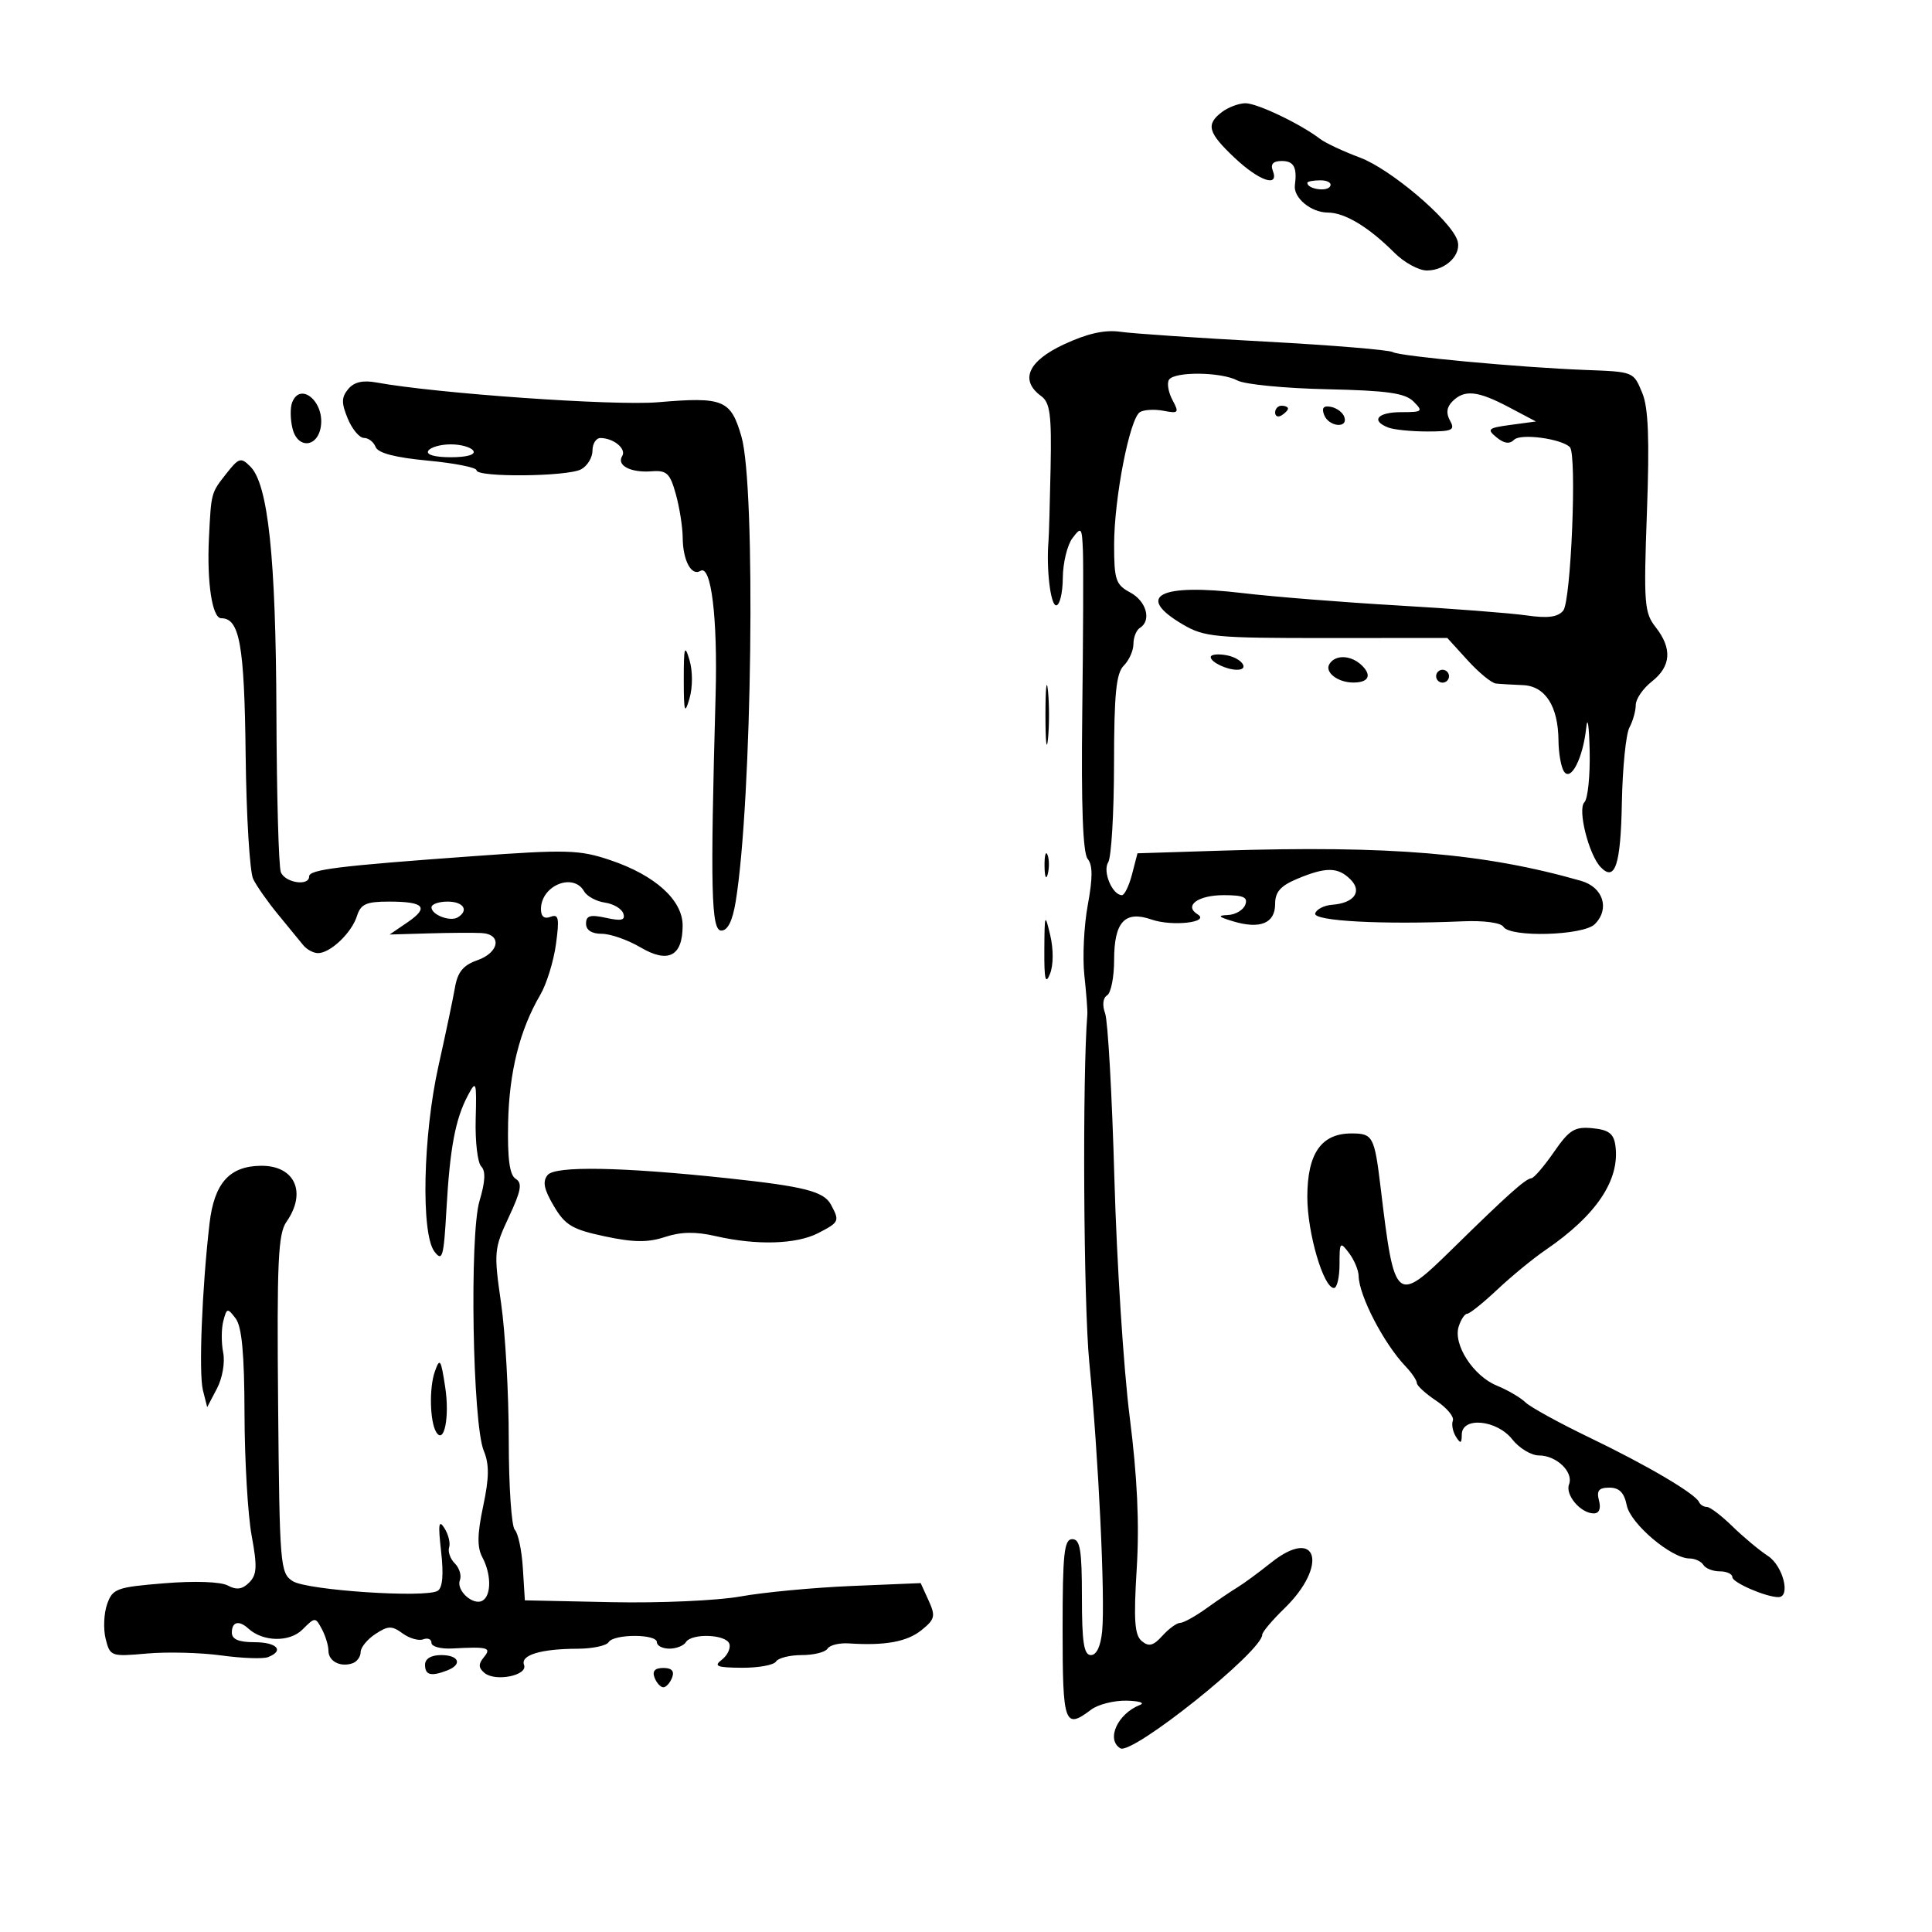 <svg xmlns="http://www.w3.org/2000/svg" width="300" height="300" viewBox="0 0 300 300" version="1.1">
	<path d="M 189.750 17.392 C 187.209 19.321, 187.557 20.587, 191.708 24.502 C 195.547 28.123, 198.664 29.173, 197.638 26.500 C 197.247 25.480, 197.692 25, 199.031 25 C 200.911 25, 201.438 25.975, 201.069 28.772 C 200.815 30.710, 203.577 32.999, 206.179 33.007 C 208.824 33.014, 212.528 35.249, 216.525 39.250 C 218.036 40.763, 220.304 42, 221.565 42 C 224.563 42, 227.097 39.423, 226.264 37.221 C 225.034 33.972, 215.861 26.219, 211.182 24.473 C 208.607 23.512, 205.825 22.211, 205 21.581 C 201.901 19.216, 195.160 16.001, 193.364 16.032 C 192.339 16.049, 190.713 16.661, 189.750 17.392 M 203 28.393 C 203 29.342, 205.993 29.820, 206.527 28.956 C 206.852 28.430, 206.191 28, 205.059 28 C 203.927 28, 203 28.177, 203 28.393 M 165.250 53.453 C 159.632 56.057, 158.304 59.039, 161.667 61.499 C 163.055 62.513, 163.301 64.379, 163.137 72.609 C 163.028 78.049, 162.882 83.175, 162.812 84 C 162.447 88.305, 163.123 94, 164 94 C 164.550 94, 165.014 92.088, 165.032 89.750 C 165.049 87.412, 165.724 84.626, 166.532 83.559 C 167.907 81.741, 168.010 81.868, 168.156 85.559 C 168.242 87.726, 168.196 99.072, 168.052 110.772 C 167.877 125.121, 168.150 132.475, 168.891 133.368 C 169.685 134.325, 169.690 136.310, 168.910 140.528 C 168.317 143.737, 168.078 148.644, 168.378 151.432 C 168.679 154.219, 168.888 156.950, 168.843 157.500 C 168.057 167.110, 168.250 202.396, 169.140 211.500 C 170.570 226.141, 171.627 248.154, 171.145 253.250 C 170.920 255.621, 170.277 257, 169.395 257 C 168.305 257, 168 255.032, 168 248 C 168 240.667, 167.722 239, 166.500 239 C 165.238 239, 165 241.222, 165 253 C 165 267.753, 165.301 268.599, 169.441 265.468 C 170.509 264.661, 172.984 264.036, 174.941 264.079 C 176.899 264.122, 177.833 264.420, 177.018 264.740 C 173.539 266.105, 171.725 270.094, 173.955 271.472 C 175.776 272.598, 196 256.415, 196 253.832 C 196 253.427, 197.541 251.599, 199.425 249.770 C 206.319 243.075, 204.561 236.926, 197.387 242.639 C 195.412 244.213, 193.044 245.950, 192.127 246.500 C 191.209 247.050, 189.048 248.512, 187.325 249.750 C 185.601 250.987, 183.768 252, 183.251 252 C 182.733 252, 181.497 252.898, 180.503 253.996 C 179.086 255.562, 178.394 255.742, 177.293 254.828 C 176.178 253.903, 176.017 251.588, 176.509 243.581 C 176.939 236.601, 176.602 229.348, 175.415 220 C 174.472 212.575, 173.404 195.925, 173.042 183 C 172.680 170.075, 172.033 158.538, 171.605 157.363 C 171.135 156.073, 171.257 154.959, 171.913 154.554 C 172.511 154.184, 173 151.714, 173 149.063 C 173 143.142, 174.670 141.341, 178.819 142.787 C 182.001 143.896, 187.974 143.220, 185.964 141.978 C 183.789 140.633, 186.018 139, 190.028 139 C 193.092 139, 193.813 139.324, 193.362 140.500 C 193.045 141.325, 191.822 142.039, 190.643 142.086 C 188.991 142.152, 189.187 142.378, 191.500 143.070 C 195.682 144.322, 198 143.364, 198 140.382 C 198 138.493, 198.831 137.551, 201.468 136.449 C 205.904 134.595, 207.764 134.622, 209.707 136.564 C 211.581 138.438, 210.266 140.241, 206.843 140.493 C 205.617 140.583, 204.439 141.184, 204.224 141.829 C 203.827 143.020, 214.690 143.604, 227.134 143.061 C 230.394 142.918, 233.052 143.275, 233.443 143.907 C 234.492 145.605, 245.863 145.280, 247.641 143.502 C 250.013 141.130, 248.941 137.761, 245.500 136.777 C 230.468 132.481, 215.886 131.259, 189.563 132.091 L 176.627 132.500 175.785 135.750 C 175.322 137.537, 174.614 139, 174.212 139 C 172.726 139, 171.183 135.322, 172.076 133.911 C 172.568 133.135, 172.976 126.280, 172.985 118.679 C 172.997 107.741, 173.313 104.544, 174.500 103.357 C 175.325 102.532, 176 101.016, 176 99.988 C 176 98.959, 176.450 97.840, 177 97.500 C 178.845 96.360, 178.024 93.351, 175.500 92 C 173.254 90.798, 173 90.044, 173 84.581 C 173 77.390, 175.417 64.978, 177.010 63.994 C 177.625 63.613, 179.274 63.521, 180.673 63.788 C 183.012 64.235, 183.124 64.101, 182.062 62.117 C 181.427 60.930, 181.180 59.518, 181.513 58.979 C 182.329 57.658, 189.635 57.734, 192.168 59.090 C 193.289 59.690, 199.524 60.297, 206.024 60.440 C 215.430 60.646, 218.179 61.036, 219.492 62.350 C 221.026 63.883, 220.891 64, 217.571 64 C 213.890 64, 212.791 65.322, 215.582 66.393 C 216.452 66.727, 219.174 67, 221.631 67 C 225.523 67, 225.978 66.783, 225.159 65.319 C 224.517 64.173, 224.638 63.219, 225.538 62.319 C 227.400 60.457, 229.455 60.670, 234.290 63.224 L 238.500 65.448 234.585 65.974 C 231.051 66.449, 230.836 66.637, 232.377 67.908 C 233.554 68.878, 234.406 68.994, 235.120 68.280 C 236.130 67.270, 242.448 68.115, 243.770 69.436 C 244.880 70.546, 243.951 93.354, 242.737 94.817 C 241.894 95.833, 240.342 96.035, 237.039 95.561 C 234.543 95.202, 225.525 94.505, 217 94.012 C 208.475 93.519, 197.676 92.658, 193.003 92.100 C 180.040 90.552, 176.178 92.547, 183.628 96.943 C 186.990 98.927, 188.632 99.083, 205.996 99.073 L 224.735 99.062 227.892 102.531 C 229.628 104.439, 231.600 106.061, 232.274 106.135 C 232.948 106.209, 234.832 106.321, 236.459 106.385 C 239.946 106.521, 241.955 109.644, 242.001 115 C 242.017 116.925, 242.393 119.071, 242.836 119.769 C 243.905 121.453, 245.807 117.747, 246.309 113 C 246.513 111.075, 246.752 112.672, 246.840 116.550 C 246.928 120.427, 246.561 124.039, 246.025 124.575 C 244.929 125.671, 246.704 132.734, 248.559 134.659 C 250.787 136.973, 251.662 134.309, 251.843 124.658 C 251.945 119.245, 252.472 113.987, 253.014 112.974 C 253.556 111.960, 254 110.379, 254 109.460 C 254 108.540, 255.125 106.903, 256.500 105.821 C 259.491 103.469, 259.684 100.685, 257.086 97.382 C 255.327 95.146, 255.217 93.696, 255.734 79.539 C 256.146 68.250, 255.957 63.311, 255.027 61.065 C 253.625 57.679, 253.766 57.736, 246 57.439 C 236.041 57.057, 217.325 55.319, 216.291 54.680 C 215.733 54.335, 206.777 53.596, 196.388 53.038 C 186 52.480, 175.925 51.798, 174 51.522 C 171.568 51.173, 168.898 51.762, 165.250 53.453 M 54.071 60.414 C 53.008 61.695, 52.995 62.573, 54 64.999 C 54.683 66.650, 55.815 68, 56.514 68 C 57.214 68, 58.029 68.634, 58.326 69.408 C 58.689 70.352, 61.365 71.051, 66.433 71.526 C 70.595 71.916, 74 72.592, 74 73.029 C 74 74.153, 88.094 74.020, 90.231 72.877 C 91.204 72.356, 92 71.045, 92 69.965 C 92 68.884, 92.563 68.007, 93.250 68.015 C 95.309 68.041, 97.302 69.703, 96.612 70.819 C 95.710 72.278, 97.933 73.431, 101.171 73.184 C 103.537 73.003, 104.038 73.475, 104.944 76.738 C 105.519 78.807, 105.998 81.850, 106.010 83.500 C 106.034 87.020, 107.364 89.511, 108.759 88.649 C 110.434 87.614, 111.452 95.966, 111.117 108 C 110.278 138.206, 110.431 144.500, 112 144.500 C 113.002 144.500, 113.745 143.006, 114.237 140 C 116.789 124.422, 117.392 75.569, 115.128 67.779 C 113.466 62.060, 112.330 61.594, 102.160 62.461 C 95.387 63.038, 67.751 61.097, 58.443 59.390 C 56.338 59.004, 54.977 59.323, 54.071 60.414 M 45.361 62.502 C 45.044 63.328, 45.074 65.158, 45.428 66.569 C 46.231 69.767, 49.356 69.494, 49.827 66.185 C 50.375 62.331, 46.616 59.231, 45.361 62.502 M 198 64.059 C 198 64.641, 198.450 64.840, 199 64.500 C 199.550 64.160, 200 63.684, 200 63.441 C 200 63.198, 199.550 63, 199 63 C 198.450 63, 198 63.477, 198 64.059 M 205.610 64.427 C 206.320 66.276, 209.363 66.589, 208.750 64.750 C 208.522 64.063, 207.586 63.355, 206.671 63.177 C 205.511 62.952, 205.190 63.331, 205.610 64.427 M 66.500 70 C 66.126 70.605, 67.509 71, 70 71 C 72.491 71, 73.874 70.605, 73.500 70 C 73.160 69.450, 71.585 69, 70 69 C 68.415 69, 66.840 69.450, 66.500 70 M 35.135 73.556 C 32.769 76.563, 32.796 76.465, 32.447 83.500 C 32.103 90.425, 32.951 96, 34.347 96 C 37.212 96, 37.948 100.105, 38.143 117.193 C 38.251 126.712, 38.780 135.400, 39.317 136.500 C 39.854 137.600, 41.593 140.075, 43.181 142 C 44.770 143.925, 46.522 146.063, 47.074 146.750 C 47.627 147.438, 48.667 148, 49.386 148 C 51.295 148, 54.604 144.848, 55.424 142.250 C 56.015 140.379, 56.854 140, 60.401 140 C 65.898 140, 66.687 140.892, 63.258 143.231 L 60.500 145.112 66.500 144.937 C 69.800 144.840, 73.513 144.815, 74.750 144.881 C 77.993 145.053, 77.556 147.910, 74.102 149.114 C 71.941 149.868, 71.064 150.934, 70.652 153.312 C 70.349 155.065, 69.195 160.550, 68.089 165.500 C 65.683 176.270, 65.347 191.555, 67.456 194.337 C 68.690 195.966, 68.902 195.227, 69.320 187.837 C 69.863 178.246, 70.701 173.781, 72.650 170.104 C 73.943 167.664, 74.020 167.896, 73.864 173.799 C 73.772 177.263, 74.161 180.561, 74.727 181.127 C 75.434 181.834, 75.351 183.507, 74.464 186.454 C 72.884 191.705, 73.378 221.059, 75.118 225.274 C 75.988 227.383, 75.965 229.451, 75.024 233.889 C 74.107 238.210, 74.072 240.267, 74.892 241.799 C 76.288 244.407, 76.319 247.685, 74.956 248.527 C 73.522 249.414, 70.793 246.982, 71.412 245.369 C 71.689 244.648, 71.335 243.478, 70.627 242.770 C 69.919 242.062, 69.520 240.941, 69.740 240.279 C 69.961 239.617, 69.632 238.271, 69.010 237.288 C 68.123 235.886, 68.012 236.669, 68.495 240.907 C 68.904 244.505, 68.727 246.551, 67.964 247.022 C 66.111 248.168, 47.696 246.942, 45.461 245.524 C 43.505 244.283, 43.413 243.172, 43.185 218.072 C 42.984 195.968, 43.184 191.575, 44.474 189.734 C 47.675 185.163, 45.793 180.984, 40.550 181.022 C 35.631 181.058, 33.260 183.713, 32.532 190 C 31.362 200.108, 30.844 213.242, 31.512 215.885 L 32.172 218.500 33.685 215.621 C 34.538 214, 34.961 211.554, 34.654 210.020 C 34.355 208.523, 34.365 206.320, 34.677 205.125 C 35.212 203.081, 35.325 203.058, 36.591 204.727 C 37.555 205.997, 37.945 210.206, 37.968 219.566 C 37.986 226.753, 38.484 235.252, 39.076 238.454 C 39.965 243.262, 39.898 244.530, 38.693 245.736 C 37.628 246.800, 36.728 246.925, 35.367 246.198 C 34.261 245.606, 30.249 245.465, 25.521 245.850 C 18.079 246.456, 17.481 246.675, 16.628 249.110 C 16.124 250.545, 16.026 252.968, 16.409 254.494 C 17.089 257.202, 17.241 257.256, 22.803 256.760 C 25.936 256.480, 31.135 256.612, 34.356 257.054 C 37.576 257.495, 40.839 257.615, 41.606 257.321 C 44.212 256.321, 43.013 255, 39.500 255 C 37.056 255, 36 254.548, 36 253.500 C 36 251.825, 37.111 251.551, 38.550 252.871 C 40.823 254.955, 44.963 255.037, 46.962 253.038 C 48.915 251.085, 48.974 251.084, 49.977 252.957 C 50.540 254.008, 51 255.525, 51 256.327 C 51 257.965, 52.860 258.929, 54.750 258.269 C 55.438 258.030, 56 257.248, 56 256.532 C 56 255.816, 57.032 254.554, 58.293 253.727 C 60.275 252.429, 60.849 252.416, 62.515 253.634 C 63.575 254.410, 65.018 254.823, 65.721 254.553 C 66.425 254.284, 67 254.533, 67 255.108 C 67 255.683, 68.463 256.073, 70.250 255.975 C 75.797 255.672, 76.379 255.838, 75.110 257.367 C 74.257 258.395, 74.289 258.994, 75.238 259.779 C 76.945 261.190, 81.999 260.160, 81.373 258.528 C 80.785 256.998, 83.981 256.032, 89.691 256.014 C 91.996 256.006, 94.160 255.550, 94.500 255 C 95.306 253.696, 102 253.696, 102 255 C 102 255.550, 102.873 256, 103.941 256 C 105.009 256, 106.160 255.550, 106.500 255 C 107.387 253.565, 112.754 253.764, 113.254 255.250 C 113.486 255.938, 112.961 257.048, 112.088 257.718 C 110.770 258.729, 111.298 258.942, 115.191 258.968 C 117.771 258.986, 120.160 258.550, 120.500 258 C 120.840 257.450, 122.640 257, 124.500 257 C 126.360 257, 128.159 256.552, 128.498 256.004 C 128.836 255.456, 130.325 255.088, 131.807 255.187 C 137.443 255.561, 140.857 254.936, 143.103 253.117 C 145.181 251.435, 145.297 250.947, 144.195 248.529 L 142.963 245.824 132.231 246.272 C 126.329 246.519, 118.575 247.249, 115 247.895 C 111.425 248.541, 102.425 248.942, 95 248.785 L 81.500 248.500 81.190 243.500 C 81.020 240.750, 80.457 238.073, 79.940 237.550 C 79.423 237.028, 79 230.751, 79 223.602 C 79 216.453, 78.463 206.890, 77.807 202.350 C 76.663 194.443, 76.714 193.881, 79.009 188.982 C 80.925 184.889, 81.139 183.704, 80.076 183.047 C 79.133 182.464, 78.792 179.965, 78.899 174.423 C 79.052 166.498, 80.695 159.940, 83.895 154.476 C 84.869 152.812, 85.964 149.277, 86.328 146.620 C 86.883 142.575, 86.748 141.883, 85.495 142.363 C 84.516 142.739, 84 142.327, 84 141.169 C 84 137.508, 89.012 135.440, 90.700 138.404 C 91.140 139.176, 92.590 139.963, 93.922 140.154 C 95.254 140.344, 96.544 141.110, 96.790 141.855 C 97.132 142.893, 96.504 143.050, 94.118 142.526 C 91.654 141.985, 91 142.172, 91 143.421 C 91 144.429, 91.883 145, 93.443 145 C 94.786 145, 97.494 145.949, 99.460 147.109 C 103.762 149.647, 106 148.487, 106 143.717 C 106 139.763, 101.732 135.908, 94.753 133.558 C 89.976 131.949, 88.050 131.893, 73.500 132.945 C 52.486 134.464, 48 135.019, 48 136.101 C 48 137.659, 44.243 137.075, 43.607 135.418 C 43.273 134.548, 42.964 123.411, 42.921 110.668 C 42.839 86.571, 41.636 75.207, 38.874 72.446 C 37.402 70.973, 37.094 71.064, 35.135 73.556 M 106.176 105.500 C 106.180 110.593, 106.314 111.042, 107.062 108.469 C 107.572 106.715, 107.571 104.186, 107.058 102.469 C 106.312 99.971, 106.173 100.451, 106.176 105.500 M 188 102.032 C 188 102.811, 190.466 104, 192.082 104 C 194.105 104, 192.838 102.202, 190.500 101.755 C 189.125 101.492, 188 101.617, 188 102.032 M 206.431 103.112 C 205.657 104.364, 207.688 105.962, 210.083 105.985 C 212.470 106.008, 213.069 104.926, 211.524 103.381 C 209.860 101.717, 207.374 101.585, 206.431 103.112 M 162.336 111 C 162.336 115.125, 162.513 116.813, 162.728 114.750 C 162.944 112.688, 162.944 109.313, 162.728 107.250 C 162.513 105.188, 162.336 106.875, 162.336 111 M 223 105 C 223 105.550, 223.450 106, 224 106 C 224.550 106, 225 105.550, 225 105 C 225 104.450, 224.550 104, 224 104 C 223.450 104, 223 104.450, 223 105 M 162.195 134.500 C 162.215 136.150, 162.439 136.704, 162.693 135.731 C 162.947 134.758, 162.930 133.408, 162.656 132.731 C 162.382 132.054, 162.175 132.850, 162.195 134.500 M 67 140.893 C 67 142.059, 69.921 143.167, 71.090 142.444 C 72.853 141.355, 71.971 140, 69.500 140 C 68.125 140, 67 140.402, 67 140.893 M 162.164 147.500 C 162.135 152.097, 162.341 152.967, 163.042 151.221 C 163.581 149.880, 163.596 147.412, 163.079 145.221 C 162.254 141.725, 162.199 141.863, 162.164 147.500 M 241.284 178.901 C 239.753 181.114, 238.178 182.941, 237.785 182.962 C 236.913 183.008, 234.040 185.576, 225.686 193.775 C 216.738 202.557, 216.549 202.401, 214.394 184.500 C 213.422 176.432, 213.192 176, 209.848 176 C 205.163 176, 203 179.117, 203 185.870 C 203 191.434, 205.507 200, 207.136 200 C 207.611 200, 208 198.339, 208 196.309 C 208 192.849, 208.092 192.739, 209.468 194.559 C 210.276 195.626, 210.951 197.233, 210.968 198.128 C 211.028 201.208, 214.871 208.614, 218.250 212.162 C 219.213 213.173, 220.001 214.338, 220.003 214.750 C 220.004 215.162, 221.357 216.400, 223.008 217.500 C 224.659 218.600, 225.824 219.991, 225.597 220.591 C 225.371 221.191, 225.587 222.316, 226.077 223.091 C 226.798 224.229, 226.972 224.163, 226.985 222.750 C 227.009 219.941, 232.430 220.460, 234.821 223.500 C 235.903 224.875, 237.768 226, 238.965 226 C 241.693 226, 244.375 228.580, 243.640 230.497 C 243.012 232.132, 245.457 235, 247.478 235 C 248.320 235, 248.620 234.262, 248.290 233 C 247.887 231.460, 248.259 231, 249.908 231 C 251.444 231, 252.206 231.778, 252.602 233.750 C 253.177 236.612, 259.544 242, 262.351 242 C 263.193 242, 264.160 242.450, 264.500 243 C 264.840 243.550, 265.991 244, 267.059 244 C 268.127 244, 269 244.406, 269 244.902 C 269 245.739, 274.219 248, 276.149 248 C 278.099 248, 276.870 243.145, 274.533 241.614 C 273.176 240.725, 270.686 238.648, 268.999 236.999 C 267.311 235.349, 265.534 234, 265.049 234 C 264.564 234, 264.017 233.662, 263.833 233.250 C 263.252 231.942, 255.793 227.546, 246.870 223.250 C 242.123 220.966, 237.623 218.493, 236.870 217.756 C 236.116 217.019, 234.123 215.853, 232.441 215.165 C 228.775 213.667, 225.616 208.785, 226.504 205.988 C 226.851 204.895, 227.444 204, 227.823 204 C 228.201 204, 230.308 202.309, 232.505 200.242 C 234.702 198.175, 238.075 195.408, 240 194.093 C 247.920 188.681, 251.588 183.184, 250.833 177.852 C 250.574 176.022, 249.787 175.431, 247.284 175.189 C 244.504 174.921, 243.690 175.424, 241.284 178.901 M 85.042 182.450 C 84.215 183.446, 84.452 184.652, 85.990 187.258 C 87.757 190.253, 88.856 190.908, 93.912 191.981 C 98.400 192.934, 100.601 192.957, 103.260 192.079 C 105.727 191.265, 108.013 191.225, 111.119 191.941 C 117.467 193.405, 123.668 193.223, 127.050 191.474 C 130.332 189.777, 130.403 189.621, 129.036 187.066 C 127.930 185.001, 124.927 184.232, 113 182.957 C 96.560 181.201, 86.234 181.013, 85.042 182.450 M 67.513 213 C 66.625 215.534, 66.751 220.772, 67.737 222.378 C 68.961 224.372, 69.836 220.037, 69.138 215.439 C 68.466 211.013, 68.297 210.760, 67.513 213 M 66 258.500 C 66 260.114, 66.916 260.353, 69.418 259.393 C 71.853 258.459, 71.293 257, 68.500 257 C 66.944 257, 66 257.567, 66 258.500 M 101.638 260.500 C 101.955 261.325, 102.568 262, 103 262 C 103.432 262, 104.045 261.325, 104.362 260.500 C 104.751 259.485, 104.311 259, 103 259 C 101.689 259, 101.249 259.485, 101.638 260.500" stroke="none" fill="black" fill-rule="evenodd"/>
</svg>